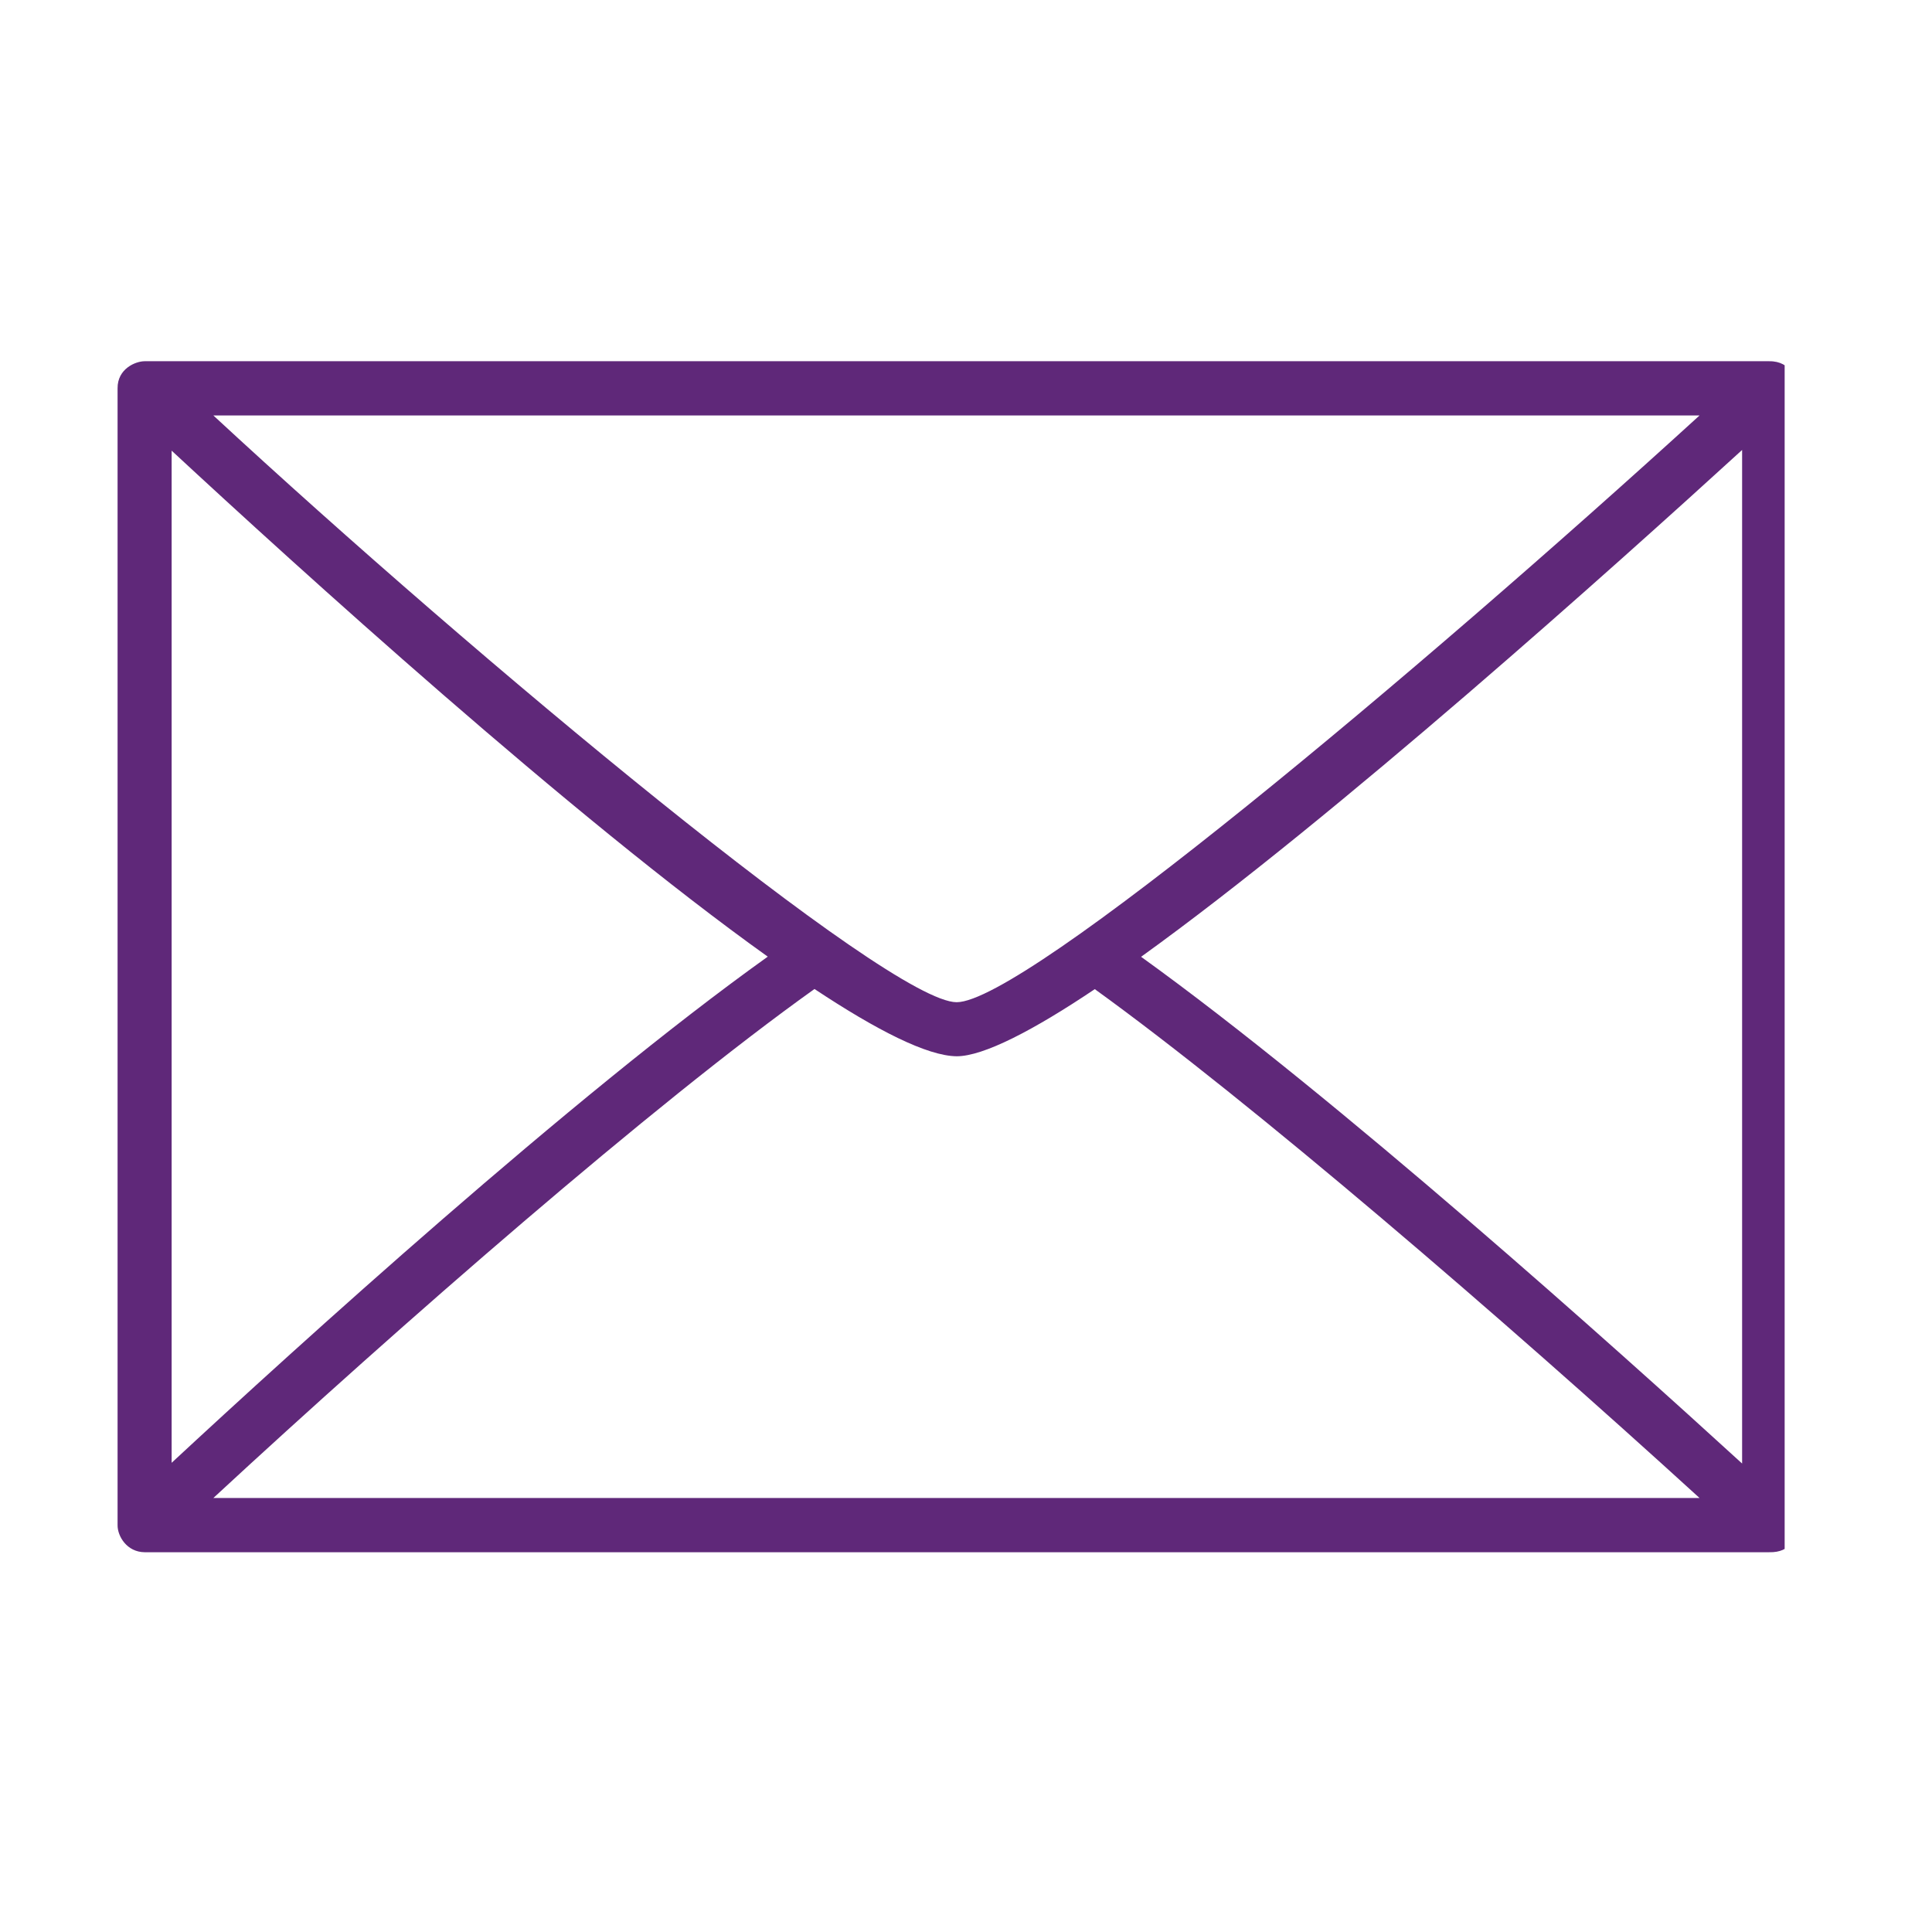 <svg xmlns="http://www.w3.org/2000/svg" xmlns:xlink="http://www.w3.org/1999/xlink" width="70" zoomAndPan="magnify" viewBox="0 0 52.5 52.5" height="70" preserveAspectRatio="xMidYMid meet" version="1.0"><defs><clipPath id="bcdaada90c"><path d="M 3.195 9.816 L 48.496 9.816 L 48.496 42.18 L 3.195 42.18 Z M 3.195 9.816 " clip-rule="nonzero"/></clipPath></defs><g clip-path="url(#bcdaada90c)"><path fill="#5f2879" d="M 47.34 39.77 C 43.918 36.641 36.305 29.812 31.008 26 C 36.301 22.191 43.914 15.355 47.34 12.227 Z M 5.797 40.707 C 10.867 36.016 17.742 30.008 22.133 26.875 C 23.824 27.996 25.195 28.695 25.996 28.703 C 26.723 28.703 28.074 28.004 29.75 26.879 C 33.996 29.945 40.797 35.793 46.184 40.707 Z M 4.664 12.246 C 8.047 15.383 15.539 22.195 20.863 25.996 C 15.539 29.801 8.047 36.609 4.664 39.75 Z M 46.184 11.289 C 38.496 18.301 27.832 27.234 25.996 27.234 C 24.16 27.234 12.961 17.922 5.797 11.289 Z M 48.074 9.816 L 3.93 9.816 C 3.688 9.816 3.191 10.016 3.195 10.551 L 3.195 41.441 C 3.191 41.746 3.449 42.176 3.93 42.18 L 48.074 42.18 C 48.672 42.195 48.816 41.777 48.809 41.441 L 48.809 10.551 C 48.816 10.34 48.691 9.809 48.074 9.816 " fill-opacity="1" fill-rule="nonzero"/></g></svg>